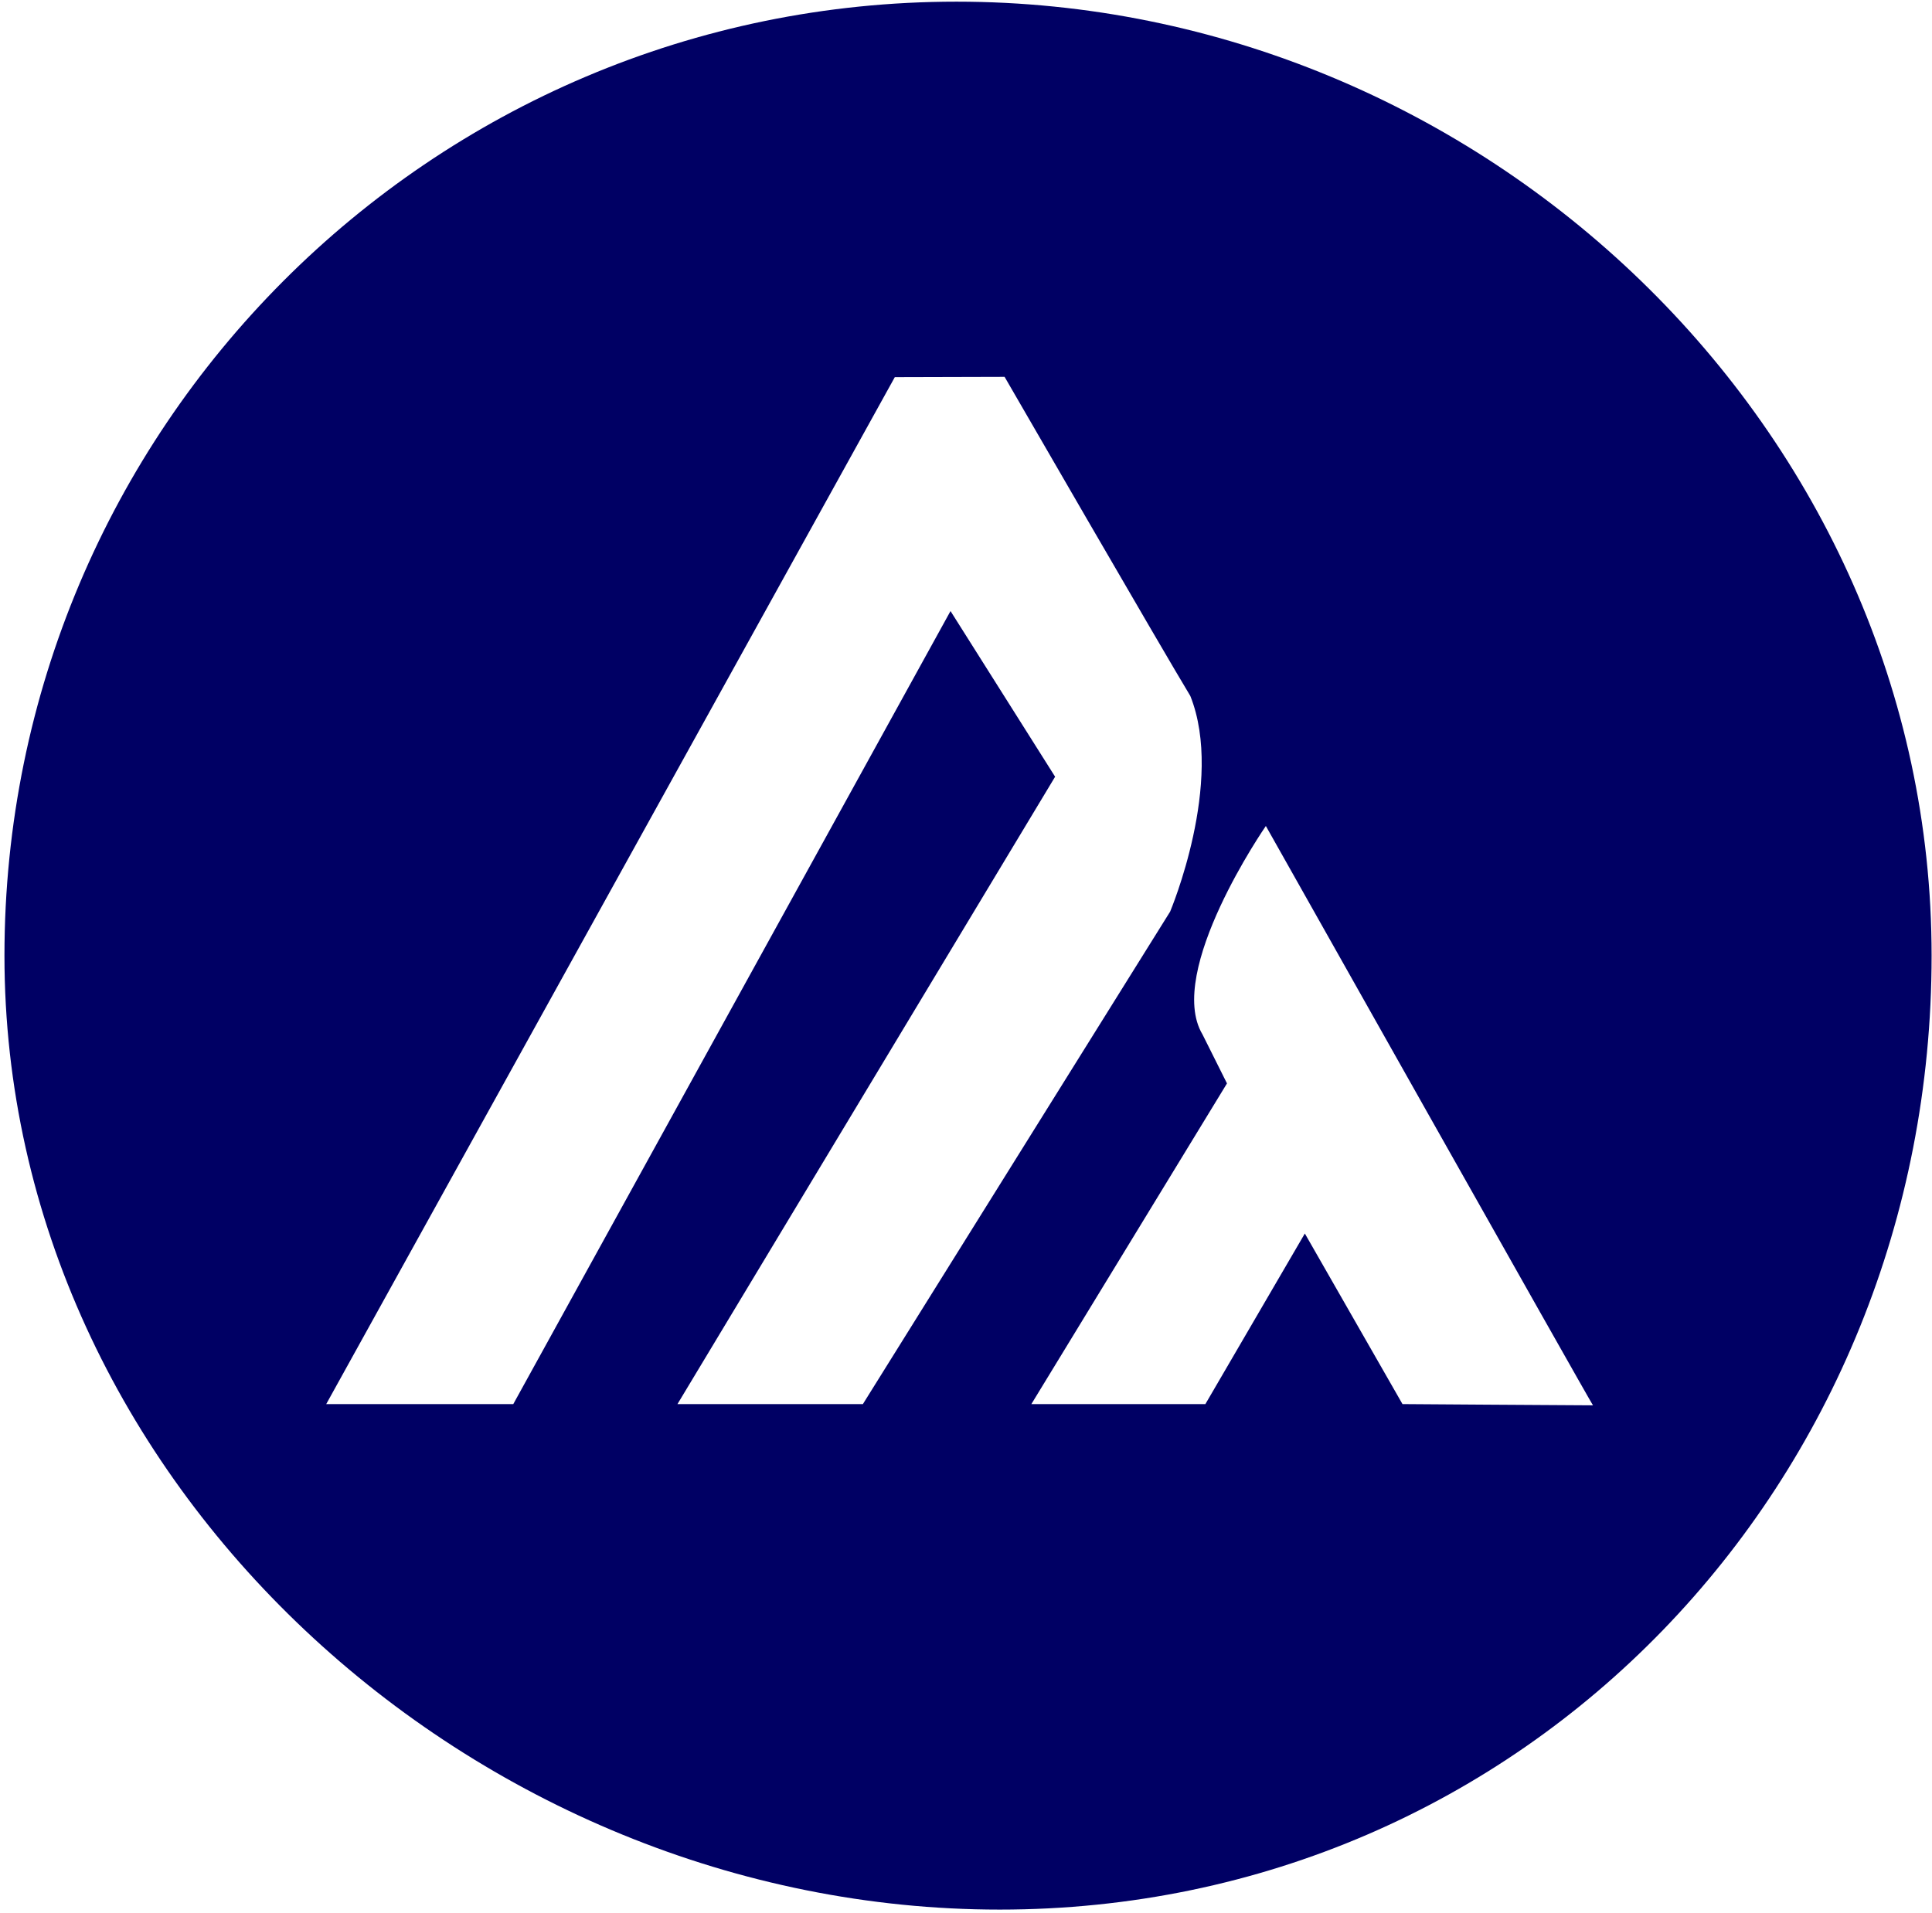 <svg width="308" height="305" viewBox="0 0 308 305" fill="none" xmlns="http://www.w3.org/2000/svg">
<path fill-rule="evenodd" clip-rule="evenodd" d="M159.385 304.5C243.205 304.5 307.937 236.395 307.937 152.383C307.937 68.371 236.301 0.265 152.481 0.265C68.661 0.265 0.711 68.371 0.711 152.383C0.711 236.395 75.565 304.5 159.385 304.5ZM137.561 223.893L108.002 223.893L168.206 123.855L151.532 97.437L81.828 223.893H52.007L142.651 60.138L160.152 60.091C160.152 60.091 185.339 103.683 189.76 110.972C195.254 124.71 186.543 145.366 186.543 145.366L137.561 223.893ZM192.162 223.893H164.42L195.605 172.759L191.701 164.947C185.729 154.942 201.803 131.71 201.803 131.71C201.803 131.71 253.318 223.185 253.953 224.091C249.311 224.075 223.585 223.893 223.585 223.893L208.018 196.692L192.162 223.893Z" fill="#000064"/>
</svg>
